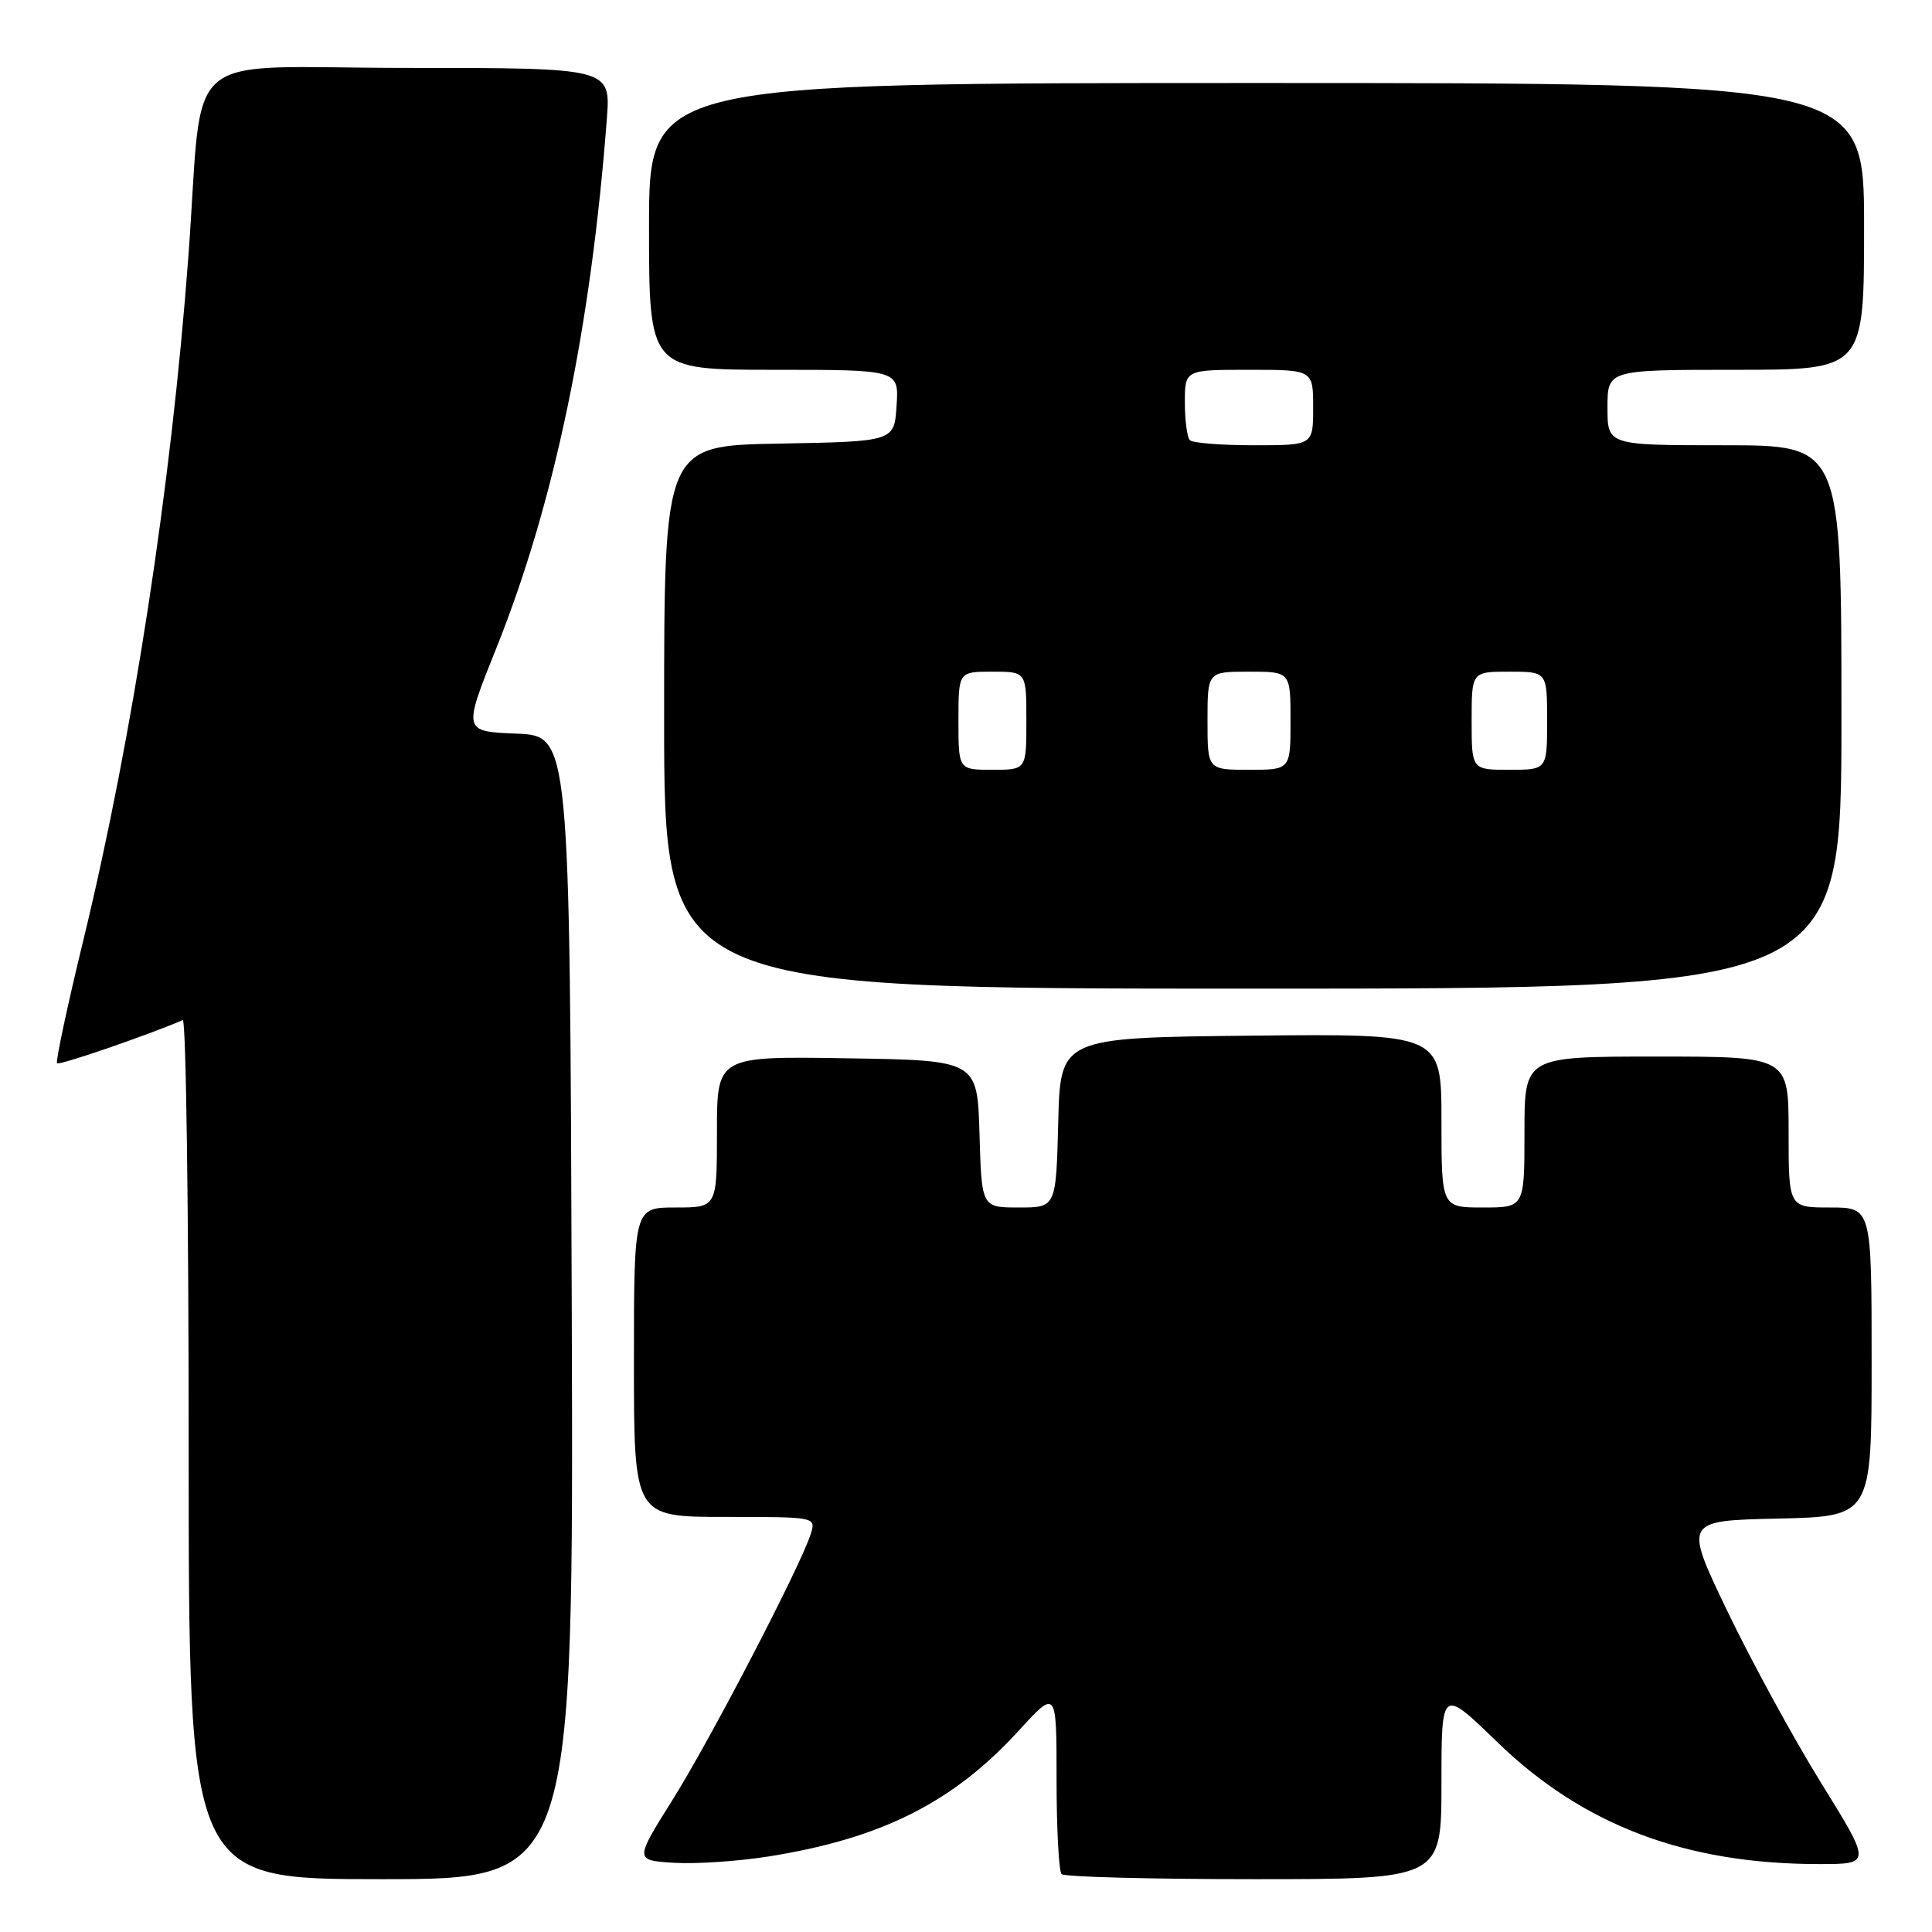 <?xml version="1.0" encoding="UTF-8" standalone="no"?>
<!DOCTYPE svg PUBLIC "-//W3C//DTD SVG 1.1//EN" "http://www.w3.org/Graphics/SVG/1.1/DTD/svg11.dtd" >
<svg xmlns="http://www.w3.org/2000/svg" xmlns:xlink="http://www.w3.org/1999/xlink" version="1.1" viewBox="0 0 256 256">
 <g >
 <path fill="currentColor"
d=" M 75.76 173.25 C 75.50 97.50 75.50 97.50 68.42 97.21 C 61.34 96.92 61.34 96.92 65.77 85.87 C 73.45 66.70 78.29 43.52 80.41 15.75 C 80.92 9.00 80.92 9.00 54.03 9.00 C 23.29 9.00 27.05 5.77 24.96 34.00 C 22.71 64.28 17.60 97.55 11.06 124.51 C 8.92 133.30 7.35 140.68 7.56 140.89 C 7.86 141.20 19.36 137.24 24.22 135.17 C 24.65 134.98 25.00 160.52 25.00 191.92 C 25.00 249.00 25.00 249.00 50.51 249.00 C 76.01 249.00 76.01 249.00 75.76 173.25 Z  M 191.00 236.33 C 191.00 223.66 191.00 223.66 198.40 230.84 C 209.77 241.86 223.33 247.00 241.07 247.00 C 247.97 247.00 247.97 247.00 241.31 236.25 C 237.65 230.34 232.06 220.10 228.89 213.50 C 223.13 201.50 223.13 201.50 235.56 201.22 C 248.00 200.94 248.00 200.94 248.00 180.47 C 248.00 160.00 248.00 160.00 242.50 160.00 C 237.00 160.00 237.00 160.00 237.00 150.00 C 237.00 140.00 237.00 140.00 219.50 140.00 C 202.00 140.00 202.00 140.00 202.00 150.00 C 202.00 160.00 202.00 160.00 196.50 160.00 C 191.00 160.00 191.00 160.00 191.00 148.48 C 191.00 136.97 191.00 136.97 165.75 137.23 C 140.50 137.50 140.50 137.50 140.22 148.75 C 139.93 160.00 139.93 160.00 135.00 160.00 C 130.07 160.00 130.07 160.00 129.79 150.25 C 129.50 140.50 129.50 140.50 112.25 140.23 C 95.00 139.95 95.00 139.95 95.00 149.98 C 95.00 160.00 95.00 160.00 89.50 160.00 C 84.00 160.00 84.00 160.00 84.00 180.50 C 84.00 201.00 84.00 201.00 96.07 201.00 C 108.12 201.00 108.13 201.00 107.43 203.25 C 106.13 207.42 94.17 230.44 89.11 238.50 C 84.09 246.50 84.09 246.50 89.30 246.83 C 92.16 247.01 97.81 246.63 101.85 245.99 C 116.80 243.61 126.28 238.85 134.99 229.32 C 140.00 223.84 140.00 223.84 140.00 235.75 C 140.00 242.31 140.30 247.97 140.67 248.33 C 141.03 248.70 152.51 249.00 166.17 249.00 C 191.00 249.00 191.00 249.00 191.00 236.33 Z  M 244.00 95.00 C 244.00 59.00 244.00 59.00 228.50 59.00 C 213.00 59.00 213.00 59.00 213.00 54.00 C 213.00 49.00 213.00 49.00 230.00 49.00 C 247.00 49.00 247.00 49.00 247.00 30.00 C 247.00 11.00 247.00 11.00 166.50 11.00 C 86.00 11.00 86.00 11.00 86.00 30.00 C 86.00 49.00 86.00 49.00 102.55 49.00 C 119.11 49.00 119.11 49.00 118.80 53.75 C 118.50 58.50 118.50 58.50 103.25 58.78 C 88.00 59.05 88.00 59.05 88.00 95.03 C 88.00 131.00 88.00 131.00 166.00 131.00 C 244.00 131.00 244.00 131.00 244.00 95.00 Z  M 127.00 95.50 C 127.00 89.00 127.00 89.00 131.50 89.00 C 136.00 89.00 136.00 89.00 136.00 95.50 C 136.00 102.00 136.00 102.00 131.50 102.00 C 127.00 102.00 127.00 102.00 127.00 95.50 Z  M 160.00 95.50 C 160.00 89.00 160.00 89.00 165.50 89.00 C 171.00 89.00 171.00 89.00 171.00 95.50 C 171.00 102.00 171.00 102.00 165.50 102.00 C 160.00 102.00 160.00 102.00 160.00 95.50 Z  M 195.00 95.50 C 195.00 89.00 195.00 89.00 200.00 89.00 C 205.00 89.00 205.00 89.00 205.00 95.50 C 205.00 102.00 205.00 102.00 200.00 102.00 C 195.00 102.00 195.00 102.00 195.00 95.50 Z  M 157.67 58.33 C 157.30 57.97 157.00 55.72 157.00 53.33 C 157.00 49.00 157.00 49.00 165.50 49.00 C 174.00 49.00 174.00 49.00 174.00 54.00 C 174.00 59.00 174.00 59.00 166.17 59.00 C 161.86 59.00 158.03 58.70 157.67 58.33 Z "/>
</g>
</svg>